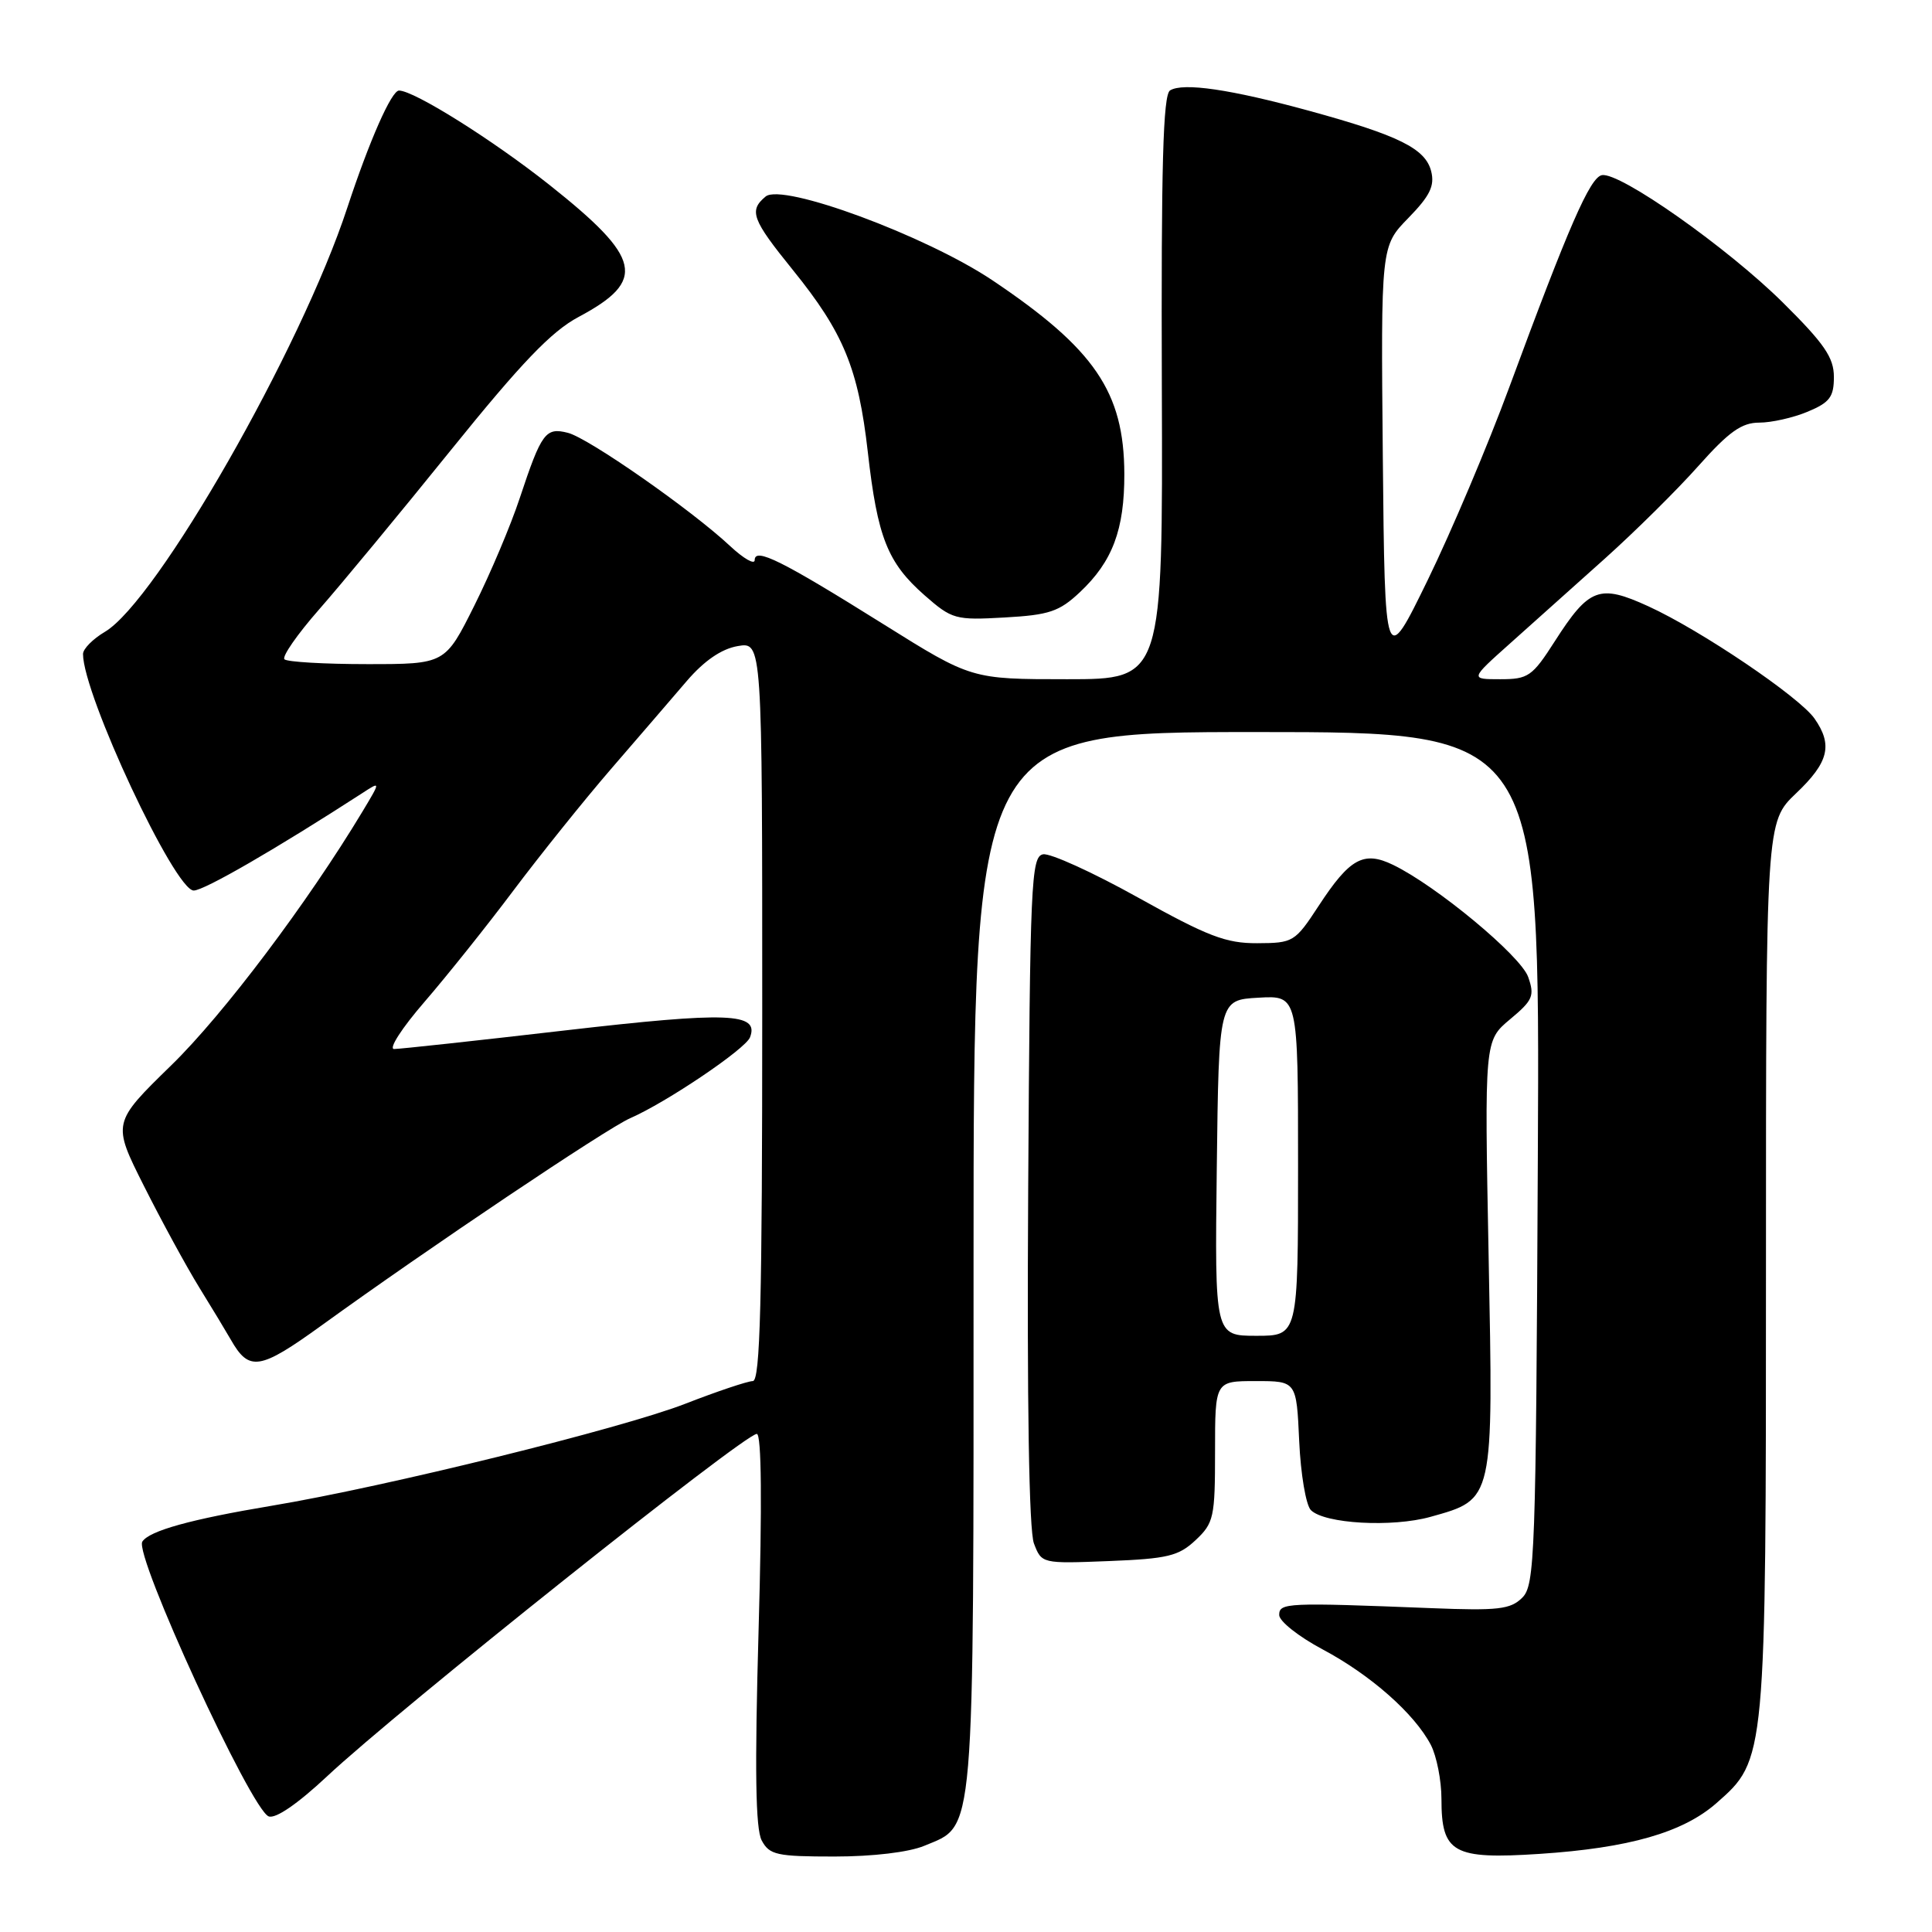 <?xml version="1.0" encoding="UTF-8" standalone="no"?>
<!DOCTYPE svg PUBLIC "-//W3C//DTD SVG 1.1//EN" "http://www.w3.org/Graphics/SVG/1.1/DTD/svg11.dtd" >
<svg xmlns="http://www.w3.org/2000/svg" xmlns:xlink="http://www.w3.org/1999/xlink" version="1.1" viewBox="0 0 256 256">
 <g >
 <path fill="currentColor"
d=" M 122.47 244.58 C 129.25 241.74 129.00 244.76 129.00 167.05 C 129.00 97.00 129.00 97.00 166.52 97.00 C 204.05 97.00 204.05 97.00 203.77 153.46 C 203.52 206.27 203.38 210.05 201.70 211.71 C 200.15 213.25 198.50 213.44 189.70 213.09 C 170.47 212.33 169.50 212.37 169.50 214.00 C 169.50 214.82 172.09 216.87 175.25 218.55 C 181.60 221.93 187.41 227.05 189.59 231.20 C 190.36 232.69 191.00 235.92 191.00 238.38 C 191.00 245.54 192.53 246.40 204.00 245.65 C 215.84 244.87 223.00 242.82 227.43 238.93 C 234.01 233.15 234.00 233.30 234.00 167.78 C 234.00 108.92 234.00 108.92 238.00 105.11 C 242.32 101.01 242.88 98.71 240.43 95.21 C 238.42 92.34 225.36 83.51 218.42 80.34 C 211.93 77.37 210.57 77.87 206.02 84.97 C 203.03 89.64 202.50 90.00 198.79 90.00 C 194.78 90.00 194.78 90.00 200.10 85.25 C 203.02 82.64 208.68 77.58 212.67 74.00 C 216.66 70.42 222.23 64.91 225.04 61.75 C 229.09 57.20 230.78 56.00 233.11 56.00 C 234.74 56.00 237.62 55.35 239.53 54.55 C 242.45 53.33 243.00 52.60 243.00 49.95 C 243.00 47.38 241.74 45.54 236.25 40.10 C 228.92 32.83 214.58 22.73 212.25 23.21 C 210.68 23.53 207.87 29.96 199.97 51.36 C 197.16 58.98 192.30 70.46 189.18 76.86 C 183.50 88.50 183.50 88.50 183.23 60.56 C 182.97 32.62 182.97 32.62 186.61 28.89 C 189.48 25.95 190.12 24.63 189.64 22.70 C 188.88 19.69 185.38 17.95 173.50 14.69 C 163.09 11.84 156.77 10.91 155.04 11.98 C 154.11 12.55 153.85 21.97 153.95 51.36 C 154.08 90.00 154.08 90.00 141.40 90.00 C 128.72 90.00 128.72 90.00 117.11 82.74 C 103.59 74.28 100.00 72.49 100.00 74.22 C 100.00 74.86 98.54 74.03 96.75 72.36 C 91.63 67.57 77.95 58.02 75.24 57.35 C 72.29 56.60 71.75 57.33 68.87 66.00 C 67.69 69.58 64.98 75.99 62.85 80.25 C 58.98 88.00 58.98 88.00 48.66 88.00 C 42.98 88.00 38.04 87.71 37.69 87.36 C 37.34 87.00 39.40 84.04 42.27 80.77 C 45.15 77.49 53.01 67.99 59.73 59.66 C 69.09 48.06 73.07 43.91 76.66 42.00 C 85.72 37.17 85.07 34.23 72.79 24.49 C 65.30 18.55 54.86 12.00 52.87 12.00 C 51.87 12.00 48.94 18.66 46.02 27.52 C 39.88 46.24 20.77 79.66 13.90 83.72 C 12.31 84.66 11.00 85.98 11.00 86.66 C 11.00 92.03 23.16 118.00 25.67 118.00 C 27.05 118.00 36.62 112.46 47.98 105.11 C 50.45 103.50 50.45 103.50 48.05 107.50 C 40.78 119.59 29.61 134.42 22.71 141.14 C 14.87 148.79 14.87 148.79 19.07 157.14 C 21.38 161.74 24.67 167.78 26.38 170.56 C 28.10 173.34 29.98 176.46 30.57 177.49 C 33.01 181.78 34.39 181.56 42.62 175.62 C 56.57 165.52 80.41 149.51 83.50 148.17 C 88.31 146.07 98.79 139.00 99.38 137.45 C 100.63 134.19 96.48 134.04 74.93 136.53 C 63.20 137.89 52.98 139.00 52.22 139.00 C 51.45 139.00 53.27 136.19 56.25 132.75 C 59.22 129.31 64.53 122.67 68.03 118.00 C 71.54 113.33 77.35 106.08 80.95 101.91 C 84.55 97.74 89.08 92.49 91.00 90.24 C 93.31 87.55 95.60 85.98 97.75 85.61 C 101.00 85.05 101.00 85.05 101.00 134.03 C 101.00 172.54 100.73 183.00 99.75 183.00 C 99.06 183.01 95.03 184.36 90.79 186.01 C 82.35 189.29 51.07 197.01 36.00 199.52 C 25.29 201.31 19.80 202.83 18.86 204.27 C 17.73 206.02 33.25 239.77 35.60 240.68 C 36.52 241.03 39.45 239.01 43.34 235.37 C 52.71 226.58 98.62 190.00 100.28 190.00 C 100.91 190.00 100.99 199.29 100.52 215.87 C 99.99 234.58 100.11 242.33 100.93 243.87 C 101.96 245.79 102.92 246.00 110.57 246.00 C 115.65 246.00 120.43 245.43 122.47 244.58 Z  M 158.42 204.08 C 160.84 201.81 161.00 201.06 161.00 192.33 C 161.00 183.00 161.00 183.00 166.39 183.00 C 171.79 183.00 171.79 183.00 172.15 190.96 C 172.35 195.33 173.04 199.44 173.70 200.10 C 175.51 201.91 184.47 202.41 189.55 200.99 C 197.97 198.63 197.88 199.03 197.25 166.44 C 196.70 137.90 196.70 137.90 200.08 135.07 C 203.12 132.54 203.37 131.95 202.49 129.45 C 201.49 126.64 190.34 117.38 184.59 114.60 C 180.69 112.71 178.85 113.73 174.73 120.03 C 171.59 124.83 171.36 124.96 166.59 124.98 C 162.44 125.00 160.03 124.07 150.80 118.93 C 144.82 115.60 139.15 113.02 138.21 113.20 C 136.63 113.50 136.48 116.95 136.24 157.67 C 136.07 185.99 136.35 202.78 137.00 204.51 C 138.02 207.19 138.05 207.20 146.93 206.85 C 154.72 206.54 156.17 206.19 158.42 204.08 Z  M 143.09 78.47 C 147.42 74.40 149.00 70.18 148.98 62.78 C 148.94 51.94 145.05 46.24 131.50 37.14 C 122.69 31.24 103.67 24.20 101.45 26.04 C 99.20 27.91 99.63 29.07 105.07 35.79 C 111.79 44.10 113.73 48.83 114.99 59.90 C 116.27 71.21 117.60 74.56 122.50 78.87 C 126.15 82.07 126.58 82.19 133.12 81.82 C 139.02 81.49 140.36 81.04 143.09 78.47 Z  M 161.23 154.75 C 161.50 132.50 161.50 132.50 166.75 132.20 C 172.00 131.90 172.00 131.90 172.00 154.45 C 172.00 177.00 172.00 177.00 166.48 177.00 C 160.96 177.00 160.96 177.00 161.23 154.75 Z "/>
</g>
</svg>